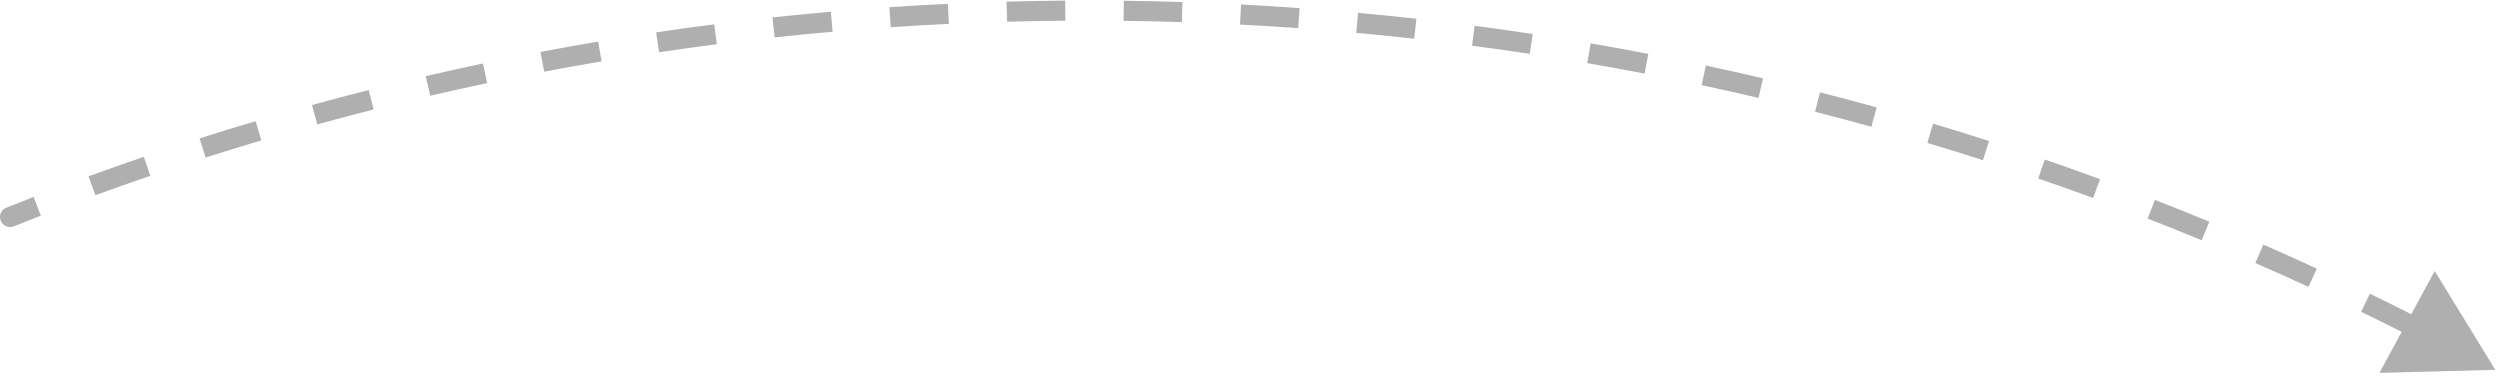 <svg width="249" height="38" viewBox="0 0 249 38" fill="none" xmlns="http://www.w3.org/2000/svg">
<path d="M0.815 21.149C0.559 21.251 0.434 21.542 0.536 21.799C0.638 22.055 0.929 22.18 1.185 22.078L0.815 21.149ZM248.533 36.834L245.515 31.913L242.761 36.987L248.533 36.834ZM1.185 22.078C2.085 21.719 2.986 21.365 3.89 21.016L3.529 20.083C2.622 20.434 1.718 20.789 0.815 21.149L1.185 22.078ZM9.331 18.972C11.15 18.31 12.977 17.666 14.812 17.039L14.489 16.093C12.647 16.721 10.814 17.368 8.989 18.033L9.331 18.972ZM20.331 15.216C22.174 14.628 24.026 14.058 25.885 13.505L25.6 12.547C23.735 13.101 21.877 13.673 20.027 14.264L20.331 15.216ZM31.473 11.907C33.339 11.393 35.212 10.898 37.091 10.421L36.846 9.452C34.959 9.93 33.08 10.427 31.207 10.942L31.473 11.907ZM42.739 9.049C44.624 8.611 46.515 8.192 48.413 7.791L48.206 6.812C46.302 7.215 44.404 7.635 42.513 8.075L42.739 9.049ZM54.112 6.647C56.013 6.286 57.919 5.943 59.832 5.619L59.665 4.633C57.745 4.958 55.832 5.302 53.925 5.665L54.112 6.647ZM65.572 4.706C67.485 4.422 69.404 4.156 71.328 3.909L71.201 2.917C69.27 3.165 67.345 3.432 65.425 3.717L65.572 4.706ZM77.101 3.228C79.024 3.021 80.952 2.832 82.885 2.663L82.797 1.667C80.858 1.836 78.923 2.026 76.994 2.234L77.101 3.228ZM88.68 2.213C90.609 2.083 92.543 1.972 94.482 1.88L94.435 0.881C92.489 0.973 90.549 1.085 88.612 1.216L88.68 2.213ZM100.29 1.663C102.223 1.609 104.16 1.575 106.102 1.561L106.094 0.561C104.146 0.576 102.202 0.61 100.262 0.663L100.29 1.663ZM111.913 1.574C113.846 1.598 115.784 1.64 117.725 1.703L117.756 0.703C115.809 0.641 113.865 0.598 111.925 0.574L111.913 1.574ZM123.531 1.945C124.498 1.995 125.465 2.05 126.434 2.11L126.495 1.111C125.523 1.052 124.553 0.997 123.583 0.947L123.531 1.945ZM126.434 2.11C127.402 2.169 128.369 2.233 129.335 2.302L129.406 1.305C128.437 1.236 127.467 1.171 126.495 1.111L126.434 2.11ZM135.127 2.773C137.061 2.949 138.989 3.144 140.911 3.357L141.021 2.363C139.093 2.149 137.158 1.954 135.218 1.777L135.127 2.773ZM146.68 4.056C148.605 4.308 150.524 4.58 152.436 4.869L152.585 3.88C150.667 3.59 148.741 3.318 146.81 3.064L146.68 4.056ZM158.173 5.796C160.086 6.125 161.992 6.473 163.891 6.838L164.08 5.856C162.174 5.489 160.262 5.141 158.342 4.811L158.173 5.796ZM169.587 7.994C171.485 8.399 173.375 8.822 175.258 9.264L175.486 8.29C173.597 7.847 171.7 7.422 169.796 7.016L169.587 7.994ZM180.904 10.647C182.783 11.128 184.655 11.627 186.519 12.143L186.786 11.18C184.915 10.661 183.037 10.161 181.151 9.678L180.904 10.647ZM192.104 13.753C193.963 14.309 195.813 14.882 197.655 15.474L197.96 14.522C196.112 13.928 194.256 13.352 192.391 12.795L192.104 13.753ZM203.171 17.307C205.005 17.937 206.831 18.585 208.648 19.25L208.991 18.311C207.168 17.644 205.336 16.994 203.496 16.361L203.171 17.307ZM214.085 21.304C215.892 22.008 217.69 22.729 219.479 23.467L219.861 22.543C218.066 21.802 216.261 21.078 214.448 20.372L214.085 21.304ZM224.829 25.739C226.606 26.514 228.374 27.307 230.132 28.117L230.55 27.209C228.786 26.396 227.013 25.601 225.229 24.822L224.829 25.739ZM235.386 30.602C237.13 31.449 238.864 32.312 240.589 33.193L241.043 32.302C239.313 31.419 237.573 30.552 235.822 29.703L235.386 30.602ZM0.63 20.685C0.117 20.889 -0.133 21.471 0.071 21.984C0.276 22.497 0.858 22.747 1.371 22.542L0.63 20.685ZM248.533 36.834L242.497 26.991L236.99 37.14L248.533 36.834ZM1.371 22.542C2.268 22.184 3.168 21.831 4.07 21.482L3.348 19.617C2.44 19.968 1.534 20.324 0.63 20.685L1.371 22.542ZM9.502 19.442C11.318 18.781 13.142 18.138 14.973 17.512L14.327 15.619C12.483 16.249 10.646 16.897 8.818 17.563L9.502 19.442ZM20.483 15.693C22.323 15.105 24.172 14.536 26.027 13.985L25.458 12.068C23.589 12.623 21.728 13.196 19.875 13.787L20.483 15.693ZM31.605 12.389C33.468 11.876 35.338 11.382 37.214 10.906L36.722 8.967C34.833 9.446 32.95 9.944 31.075 10.46L31.605 12.389ZM42.852 9.536C44.734 9.099 46.622 8.68 48.516 8.28L48.103 6.323C46.196 6.726 44.294 7.148 42.4 7.588L42.852 9.536ZM54.206 7.139C56.103 6.778 58.006 6.436 59.915 6.112L59.581 4.14C57.659 4.466 55.742 4.811 53.832 5.174L54.206 7.139ZM65.646 5.201C67.556 4.917 69.471 4.652 71.392 4.405L71.138 2.421C69.203 2.67 67.275 2.937 65.352 3.223L65.646 5.201ZM77.155 3.725C79.074 3.518 80.999 3.33 82.928 3.161L82.754 1.168C80.811 1.339 78.873 1.528 76.94 1.737L77.155 3.725ZM88.713 2.712C90.639 2.582 92.57 2.471 94.506 2.38L94.411 0.382C92.462 0.474 90.518 0.586 88.579 0.717L88.713 2.712ZM100.304 2.162C102.233 2.109 104.168 2.075 106.106 2.061L106.091 0.061C104.139 0.076 102.192 0.11 100.249 0.163L100.304 2.162ZM111.907 2.074C113.837 2.098 115.771 2.14 117.709 2.202L117.772 0.203C115.822 0.141 113.875 0.098 111.931 0.074L111.907 2.074ZM123.505 2.445C124.47 2.494 125.436 2.549 126.403 2.609L126.526 0.612C125.553 0.552 124.58 0.497 123.608 0.447L123.505 2.445ZM126.403 2.609C127.37 2.668 128.335 2.732 129.299 2.801L129.442 0.806C128.471 0.737 127.499 0.672 126.526 0.612L126.403 2.609ZM135.082 3.271C137.013 3.446 138.937 3.641 140.856 3.854L141.077 1.866C139.145 1.652 137.207 1.456 135.263 1.279L135.082 3.271ZM146.615 4.552C148.537 4.804 150.452 5.074 152.361 5.363L152.66 3.386C150.738 3.095 148.81 2.822 146.875 2.569L146.615 4.552ZM158.088 6.289C159.998 6.617 161.901 6.964 163.796 7.329L164.174 5.365C162.266 4.998 160.35 4.649 158.427 4.318L158.088 6.289ZM169.483 8.483C171.377 8.887 173.264 9.31 175.144 9.75L175.6 7.803C173.708 7.36 171.807 6.934 169.9 6.527L169.483 8.483ZM180.78 11.132C182.656 11.611 184.524 12.109 186.385 12.625L186.919 10.698C185.046 10.178 183.164 9.677 181.275 9.194L180.78 11.132ZM191.961 14.232C193.816 14.787 195.663 15.36 197.502 15.95L198.113 14.046C196.262 13.451 194.402 12.874 192.534 12.316L191.961 14.232ZM203.008 17.78C204.839 18.409 206.662 19.056 208.476 19.72L209.163 17.842C207.337 17.173 205.502 16.522 203.658 15.888L203.008 17.78ZM213.903 21.77C215.708 22.473 217.503 23.192 219.288 23.929L220.051 22.081C218.253 21.339 216.446 20.614 214.629 19.907L213.903 21.77ZM224.629 26.197C226.403 26.971 228.168 27.763 229.923 28.571L230.759 26.755C228.992 25.941 227.216 25.144 225.429 24.364L224.629 26.197ZM235.167 31.052C236.909 31.897 238.64 32.759 240.361 33.638L241.271 31.857C239.538 30.972 237.794 30.104 236.041 29.253L235.167 31.052Z" fill="#AFAFAF"/>
</svg>
